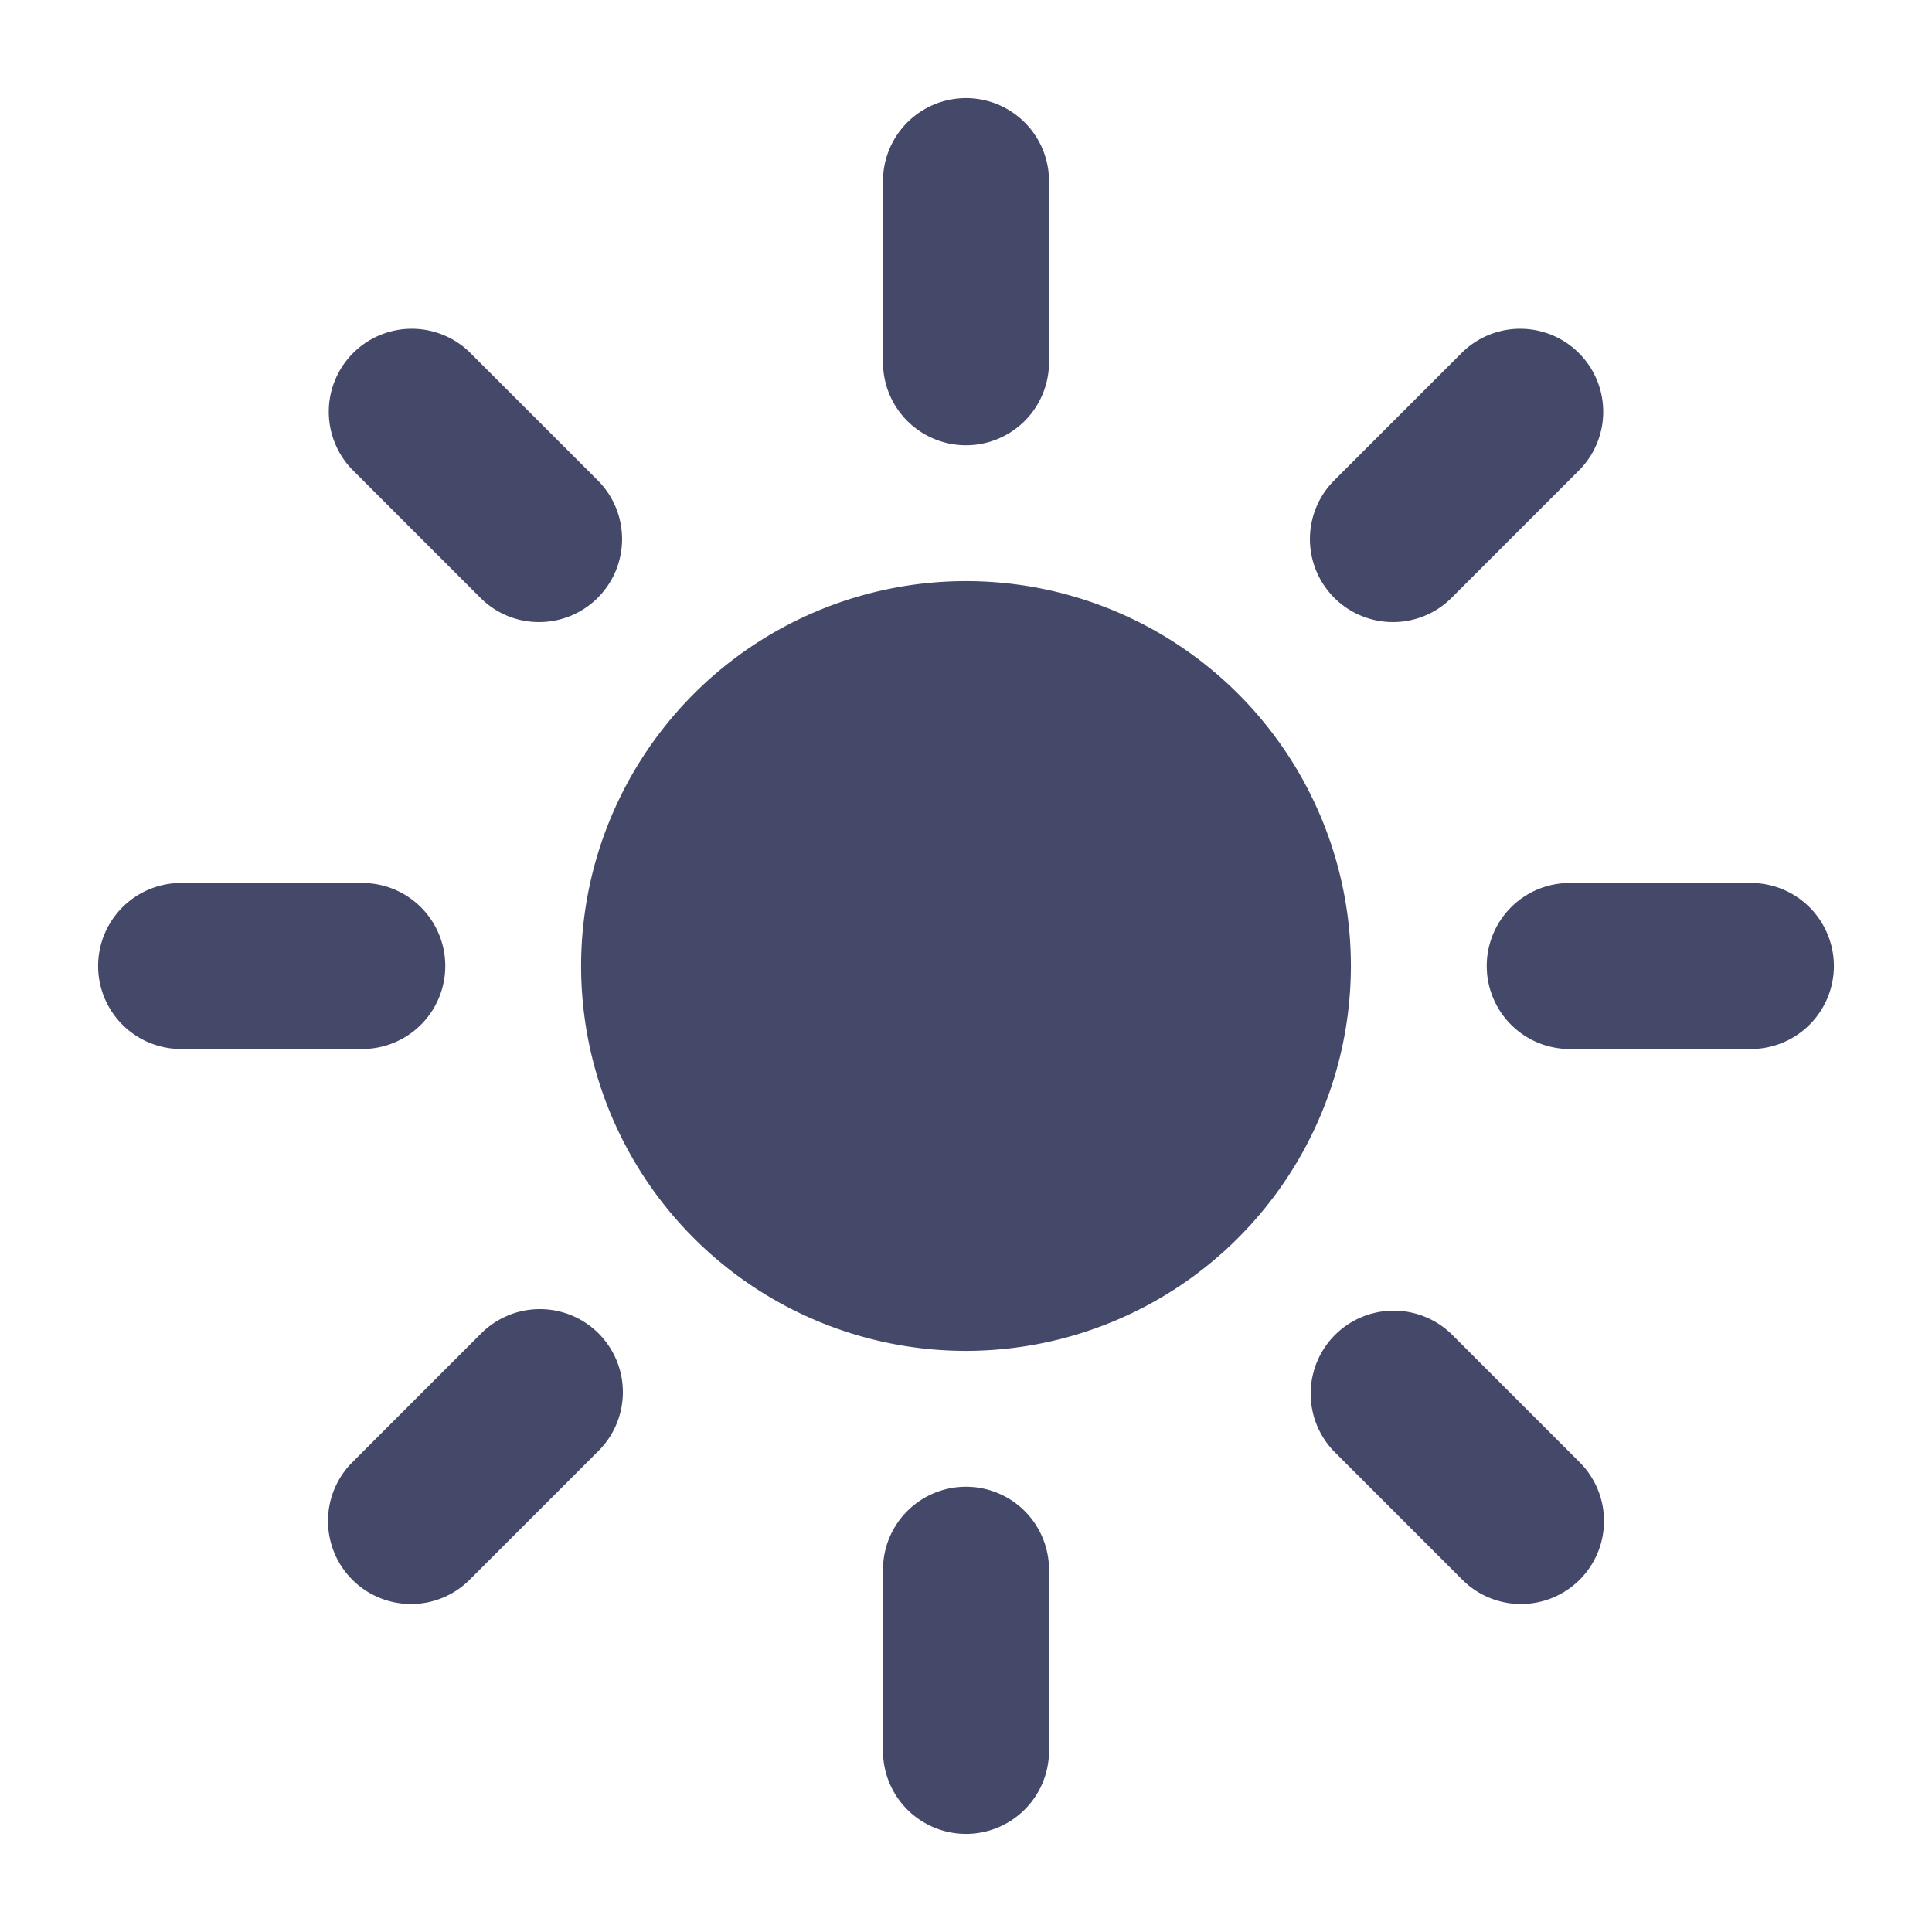 <svg xmlns="http://www.w3.org/2000/svg" class="ionicon" viewBox="0 0 512 512">
  <path d="M256 118a22 22 0 01-22-22V48a22 22 0 0144 0v48a22 22 0 01-22 22z" fill="#454969"/>
  <path d="M256 486a22 22 0 01-22-22v-48a22 22 0 0144 0v48a22 22 0 01-22 22z" fill="#454969"/>
  <path d="M369.14 164.86a22 22 0 01-15.56-37.55l33.94-33.94a22 22 0 0131.11 31.11l-33.94 33.94a21.93 21.93 0 01-15.55 6.44" fill="#454969"/>
  <path d="M108.92 425.08a22 22 0 01-15.55-37.56l33.94-33.94a22 22 0 1131.11 31.11l-33.94 33.94a21.94 21.94 0 01-15.56 6.45" fill="#454969"/>
  <path d="M464 278h-48a22 22 0 010-44h48a22 22 0 010 44" fill="#454969"/>
  <path d="M96 278H48a22 22 0 010-44h48a22 22 0 010 44" fill="#454969"/>
  <path d="M403.08 425.08a21.94 21.94 0 01-15.56-6.45l-33.94-33.94a22 22 0 0131.11-31.11l33.94 33.94a22 22 0 01-15.55 37.56" fill="#454969"/>
  <path d="M142.86 164.86a21.89 21.89 0 01-15.55-6.44l-33.94-33.94a22 22 0 0131.11-31.11l33.94 33.94a22 22 0 01-15.56 37.55" fill="#454969"/>
  <path d="M256 358a102 102 0 11102-102 102.12 102.12 0 01-102 102z" fill="#454969"/>
</svg>